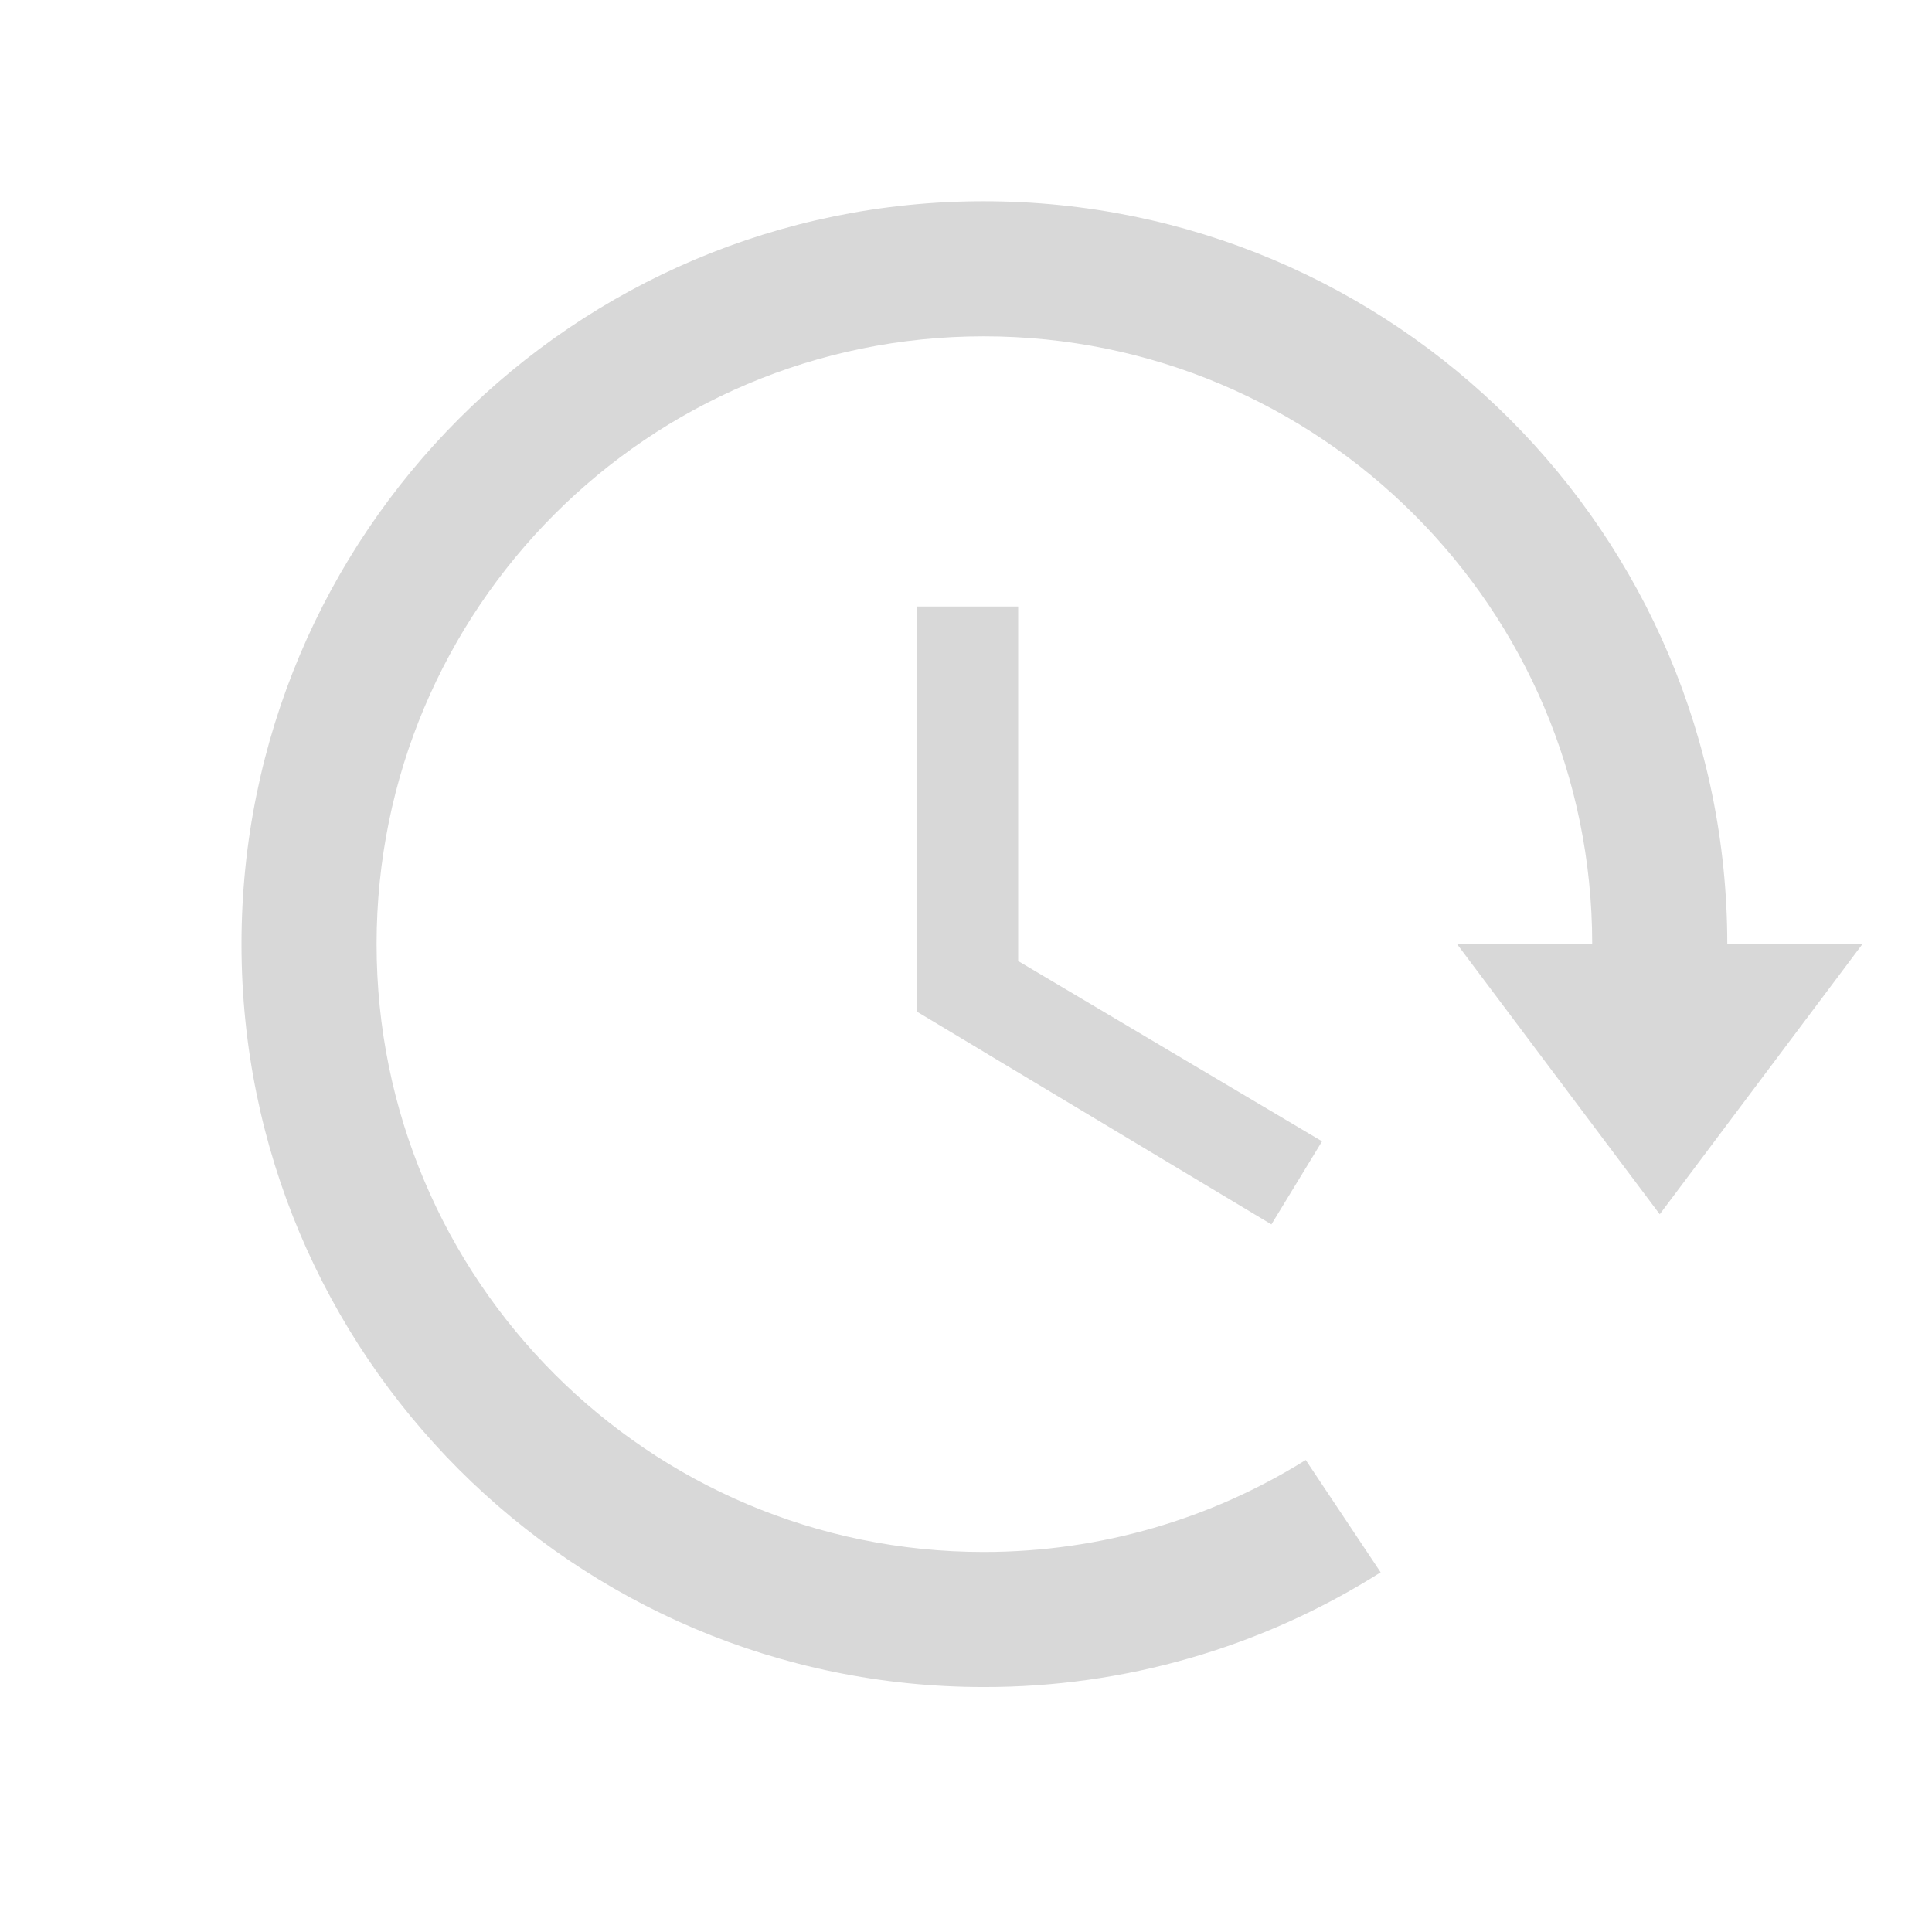<?xml version="1.0" encoding="UTF-8"?>
<svg width="24px" height="24px" viewBox="0 0 24 24" version="1.1" xmlns="http://www.w3.org/2000/svg" xmlns:xlink="http://www.w3.org/1999/xlink">
    <!-- Generator: Sketch 58 (84663) - https://sketch.com -->
    <title>矩形</title>
    <desc>Created with Sketch.</desc>
    <g id="🥑-风格确定" stroke="none" stroke-width="1" fill="none" fill-rule="evenodd">
        <g id="连接站点" transform="translate(-358, -40)">
            <g id="Tab" transform="translate(0, 30)">
                <g id="历史记录" transform="translate(358, 10)">
                    <rect id="矩形" x="0" y="0" width="24" height="24"></rect>
                    <g id="历史2" transform="translate(3, 2.5)" fill="#D8D8D8" fill-rule="nonzero">
                        <path d="M13.22,15.636 L14.151,17.032 C12.676,17.966 10.966,18.46 9.22,18.457 C4.125,18.457 0,14.323 0,9.229 C0,4.134 4.125,0 9.219,0 C14.323,0 18.457,4.134 18.457,9.229 C18.457,9.369 18.454,9.509 18.448,9.648 L16.767,9.648 C16.776,9.509 16.779,9.369 16.779,9.229 C16.779,5.06 13.395,1.678 9.219,1.678 C5.054,1.678 1.678,5.059 1.678,9.229 C1.678,13.398 5.054,16.779 9.219,16.779 C10.688,16.779 12.06,16.36 13.221,15.636 L13.22,15.636 Z" id="路径"></path>
                        <path d="M9.648,5.034 L8.39,5.034 L8.39,10.067 L12.794,12.71 L13.423,11.678 L9.648,9.438 L9.648,5.034 Z M15.101,9.229 L20.135,9.229 L17.618,12.584 L15.101,9.229 Z" id="形状"></path>
                    </g>
                </g>
            </g>
        </g>
    </g>
</svg>